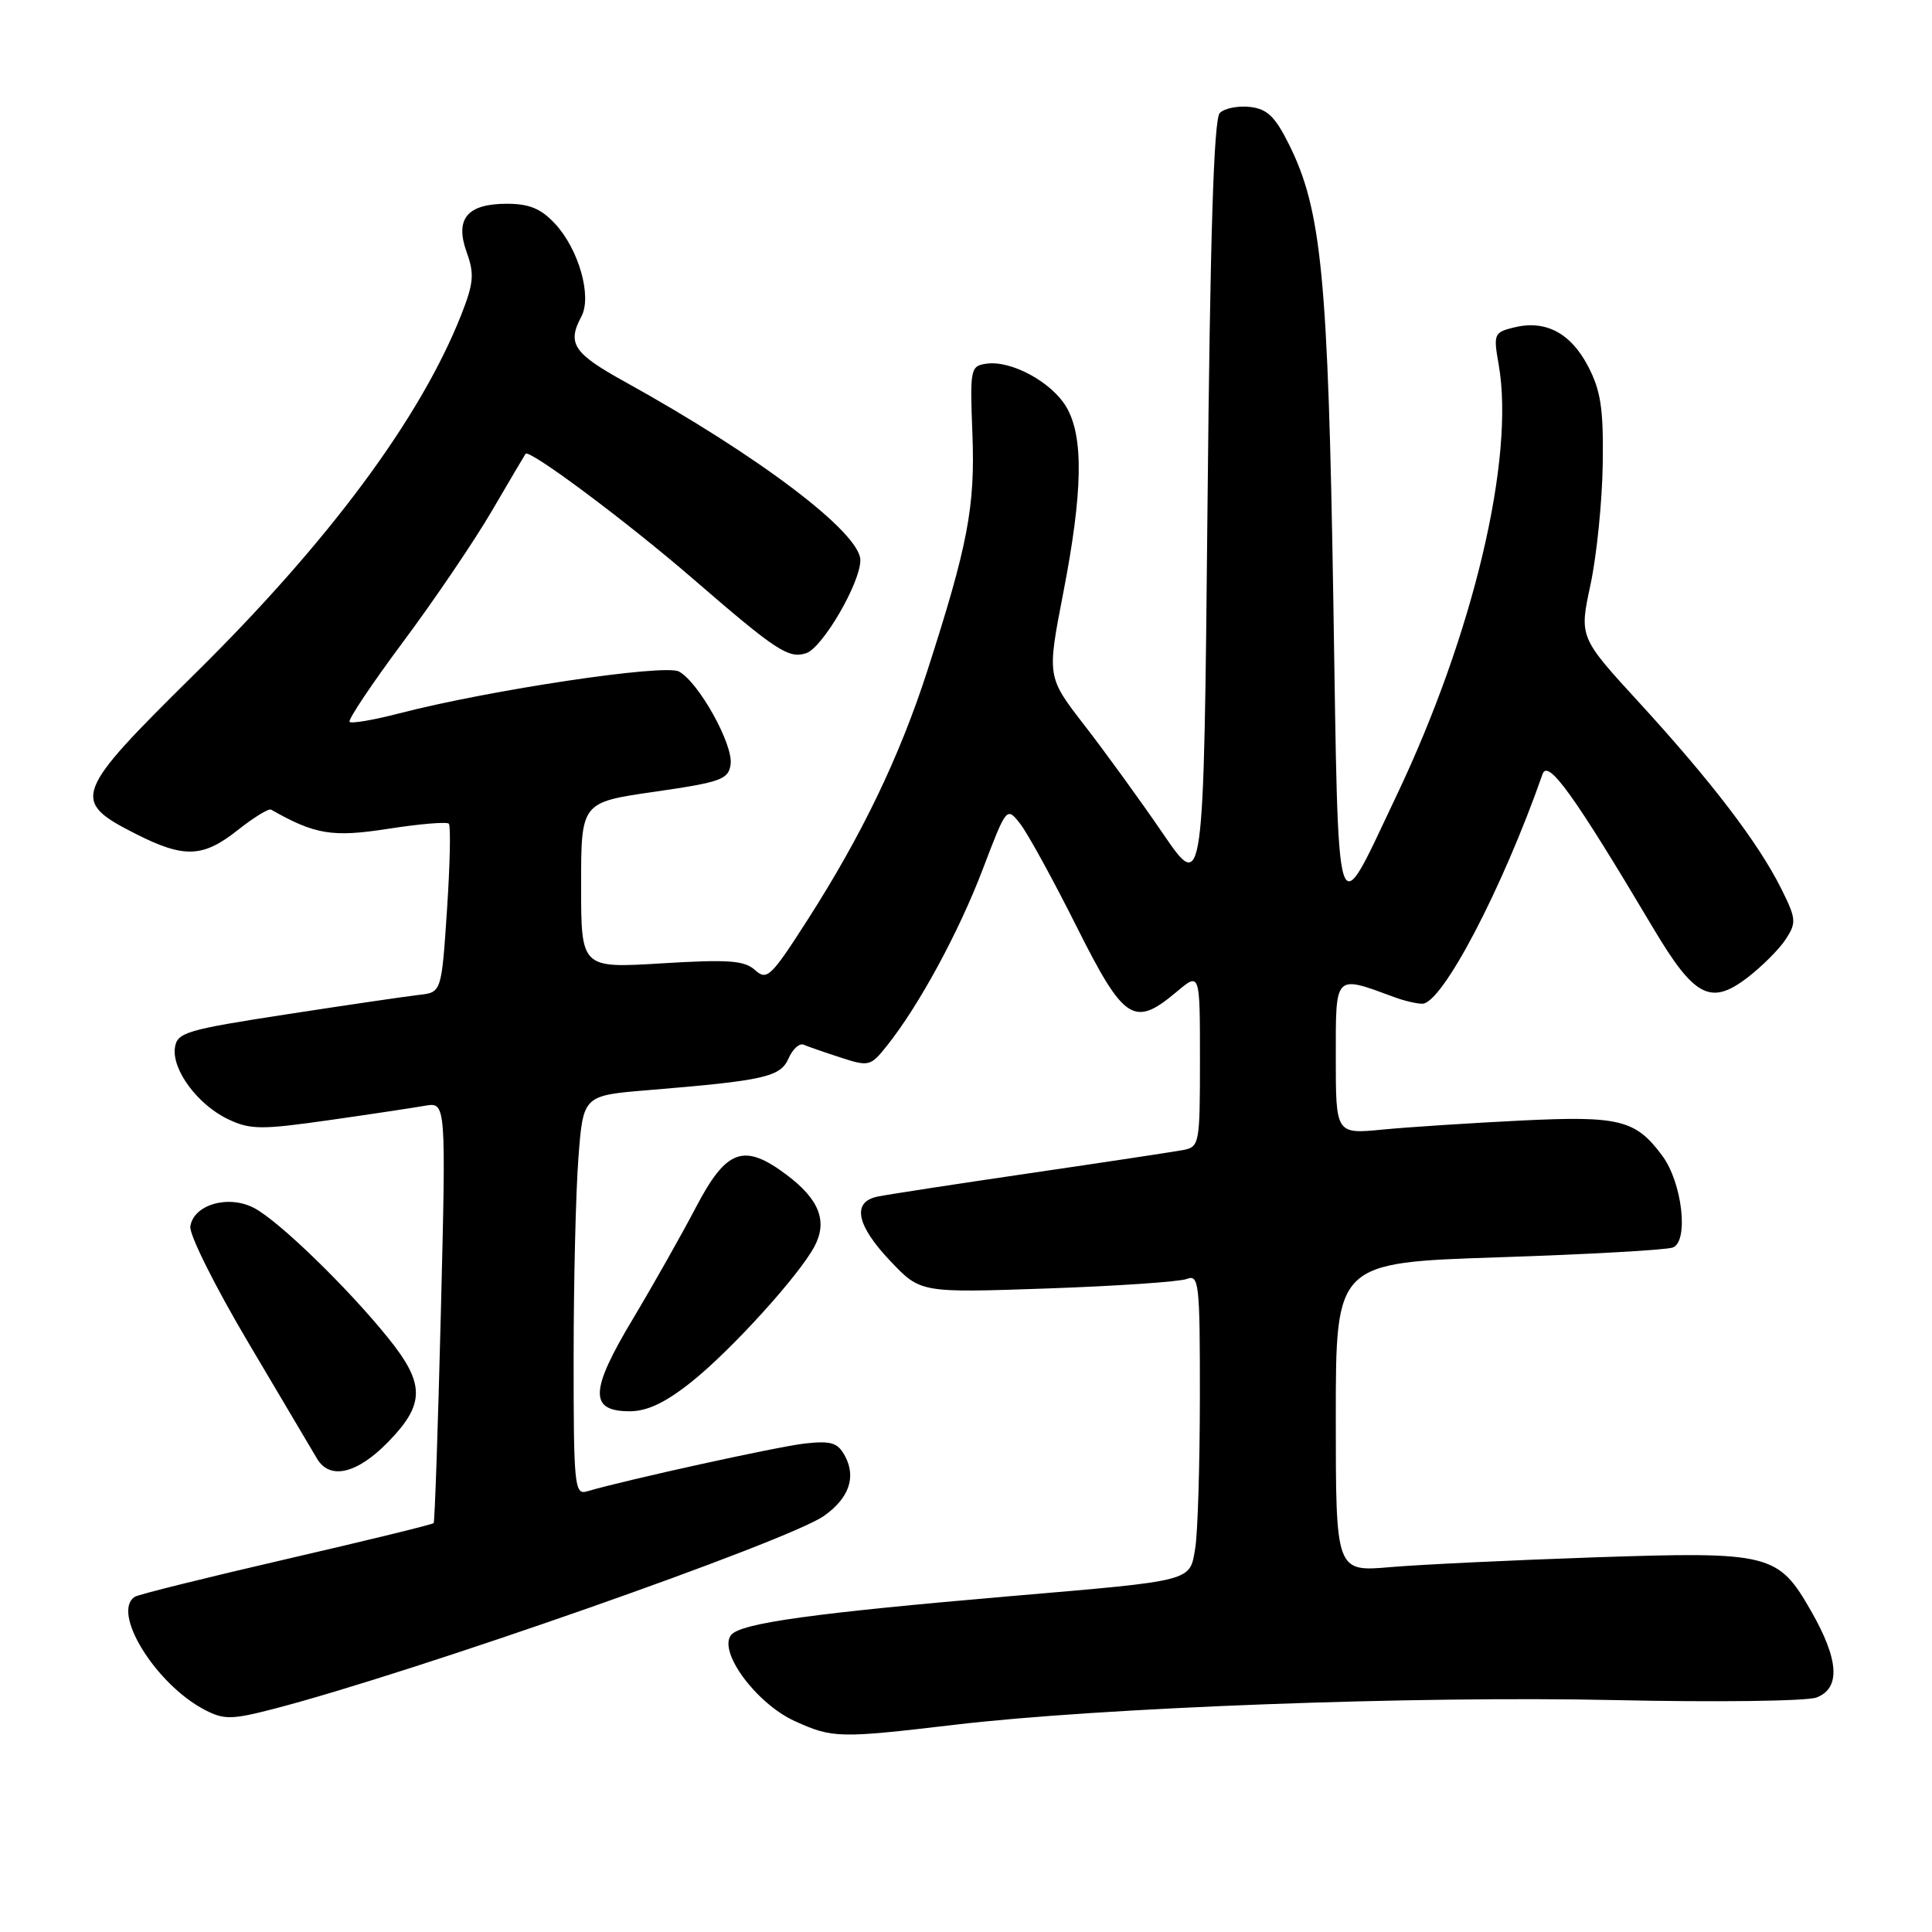 <?xml version="1.0" encoding="UTF-8" standalone="no"?>
<!DOCTYPE svg PUBLIC "-//W3C//DTD SVG 1.1//EN" "http://www.w3.org/Graphics/SVG/1.1/DTD/svg11.dtd" >
<svg xmlns="http://www.w3.org/2000/svg" xmlns:xlink="http://www.w3.org/1999/xlink" version="1.1" viewBox="0 0 256 256">
 <g >
 <path fill="currentColor"
d=" M 126.50 228.54 C 145.87 226.25 187.61 224.69 213.94 225.27 C 227.38 225.57 239.41 225.41 240.69 224.93 C 243.91 223.70 243.68 219.94 239.99 213.49 C 235.61 205.83 234.57 205.57 211.18 206.36 C 200.36 206.73 188.24 207.31 184.25 207.65 C 177.00 208.28 177.00 208.28 177.00 187.79 C 177.00 167.31 177.00 167.31 198.55 166.60 C 210.40 166.21 220.81 165.63 221.66 165.30 C 223.80 164.48 222.90 156.69 220.26 153.14 C 216.72 148.36 214.59 147.84 201.50 148.48 C 194.90 148.81 186.69 149.34 183.25 149.67 C 177.00 150.28 177.00 150.28 177.00 140.12 C 177.00 128.94 176.76 129.18 184.82 132.15 C 186.09 132.62 187.73 133.00 188.46 133.00 C 191.10 133.00 199.09 117.74 204.40 102.56 C 205.12 100.53 208.59 105.37 219.00 122.88 C 224.48 132.11 226.64 133.27 231.49 129.58 C 233.44 128.09 235.75 125.79 236.61 124.47 C 238.06 122.25 238.02 121.75 235.99 117.69 C 232.98 111.67 226.76 103.53 217.26 93.16 C 209.25 84.43 209.25 84.43 210.75 77.47 C 211.57 73.63 212.30 66.45 212.37 61.50 C 212.48 54.14 212.12 51.77 210.41 48.50 C 208.09 44.08 204.74 42.35 200.56 43.40 C 197.97 44.04 197.87 44.29 198.58 48.29 C 200.76 60.71 195.23 84.04 185.01 105.50 C 176.80 122.74 177.40 124.60 176.67 79.40 C 175.98 36.76 175.12 27.84 170.82 19.18 C 168.97 15.45 167.92 14.43 165.63 14.17 C 164.05 13.99 162.25 14.35 161.63 14.97 C 160.83 15.77 160.35 31.21 160.00 67.23 C 159.50 118.36 159.50 118.36 154.08 110.43 C 151.10 106.07 146.42 99.62 143.69 96.10 C 138.73 89.69 138.73 89.69 140.88 78.60 C 143.49 65.16 143.61 57.84 141.29 53.92 C 139.35 50.63 133.99 47.72 130.71 48.19 C 128.59 48.49 128.51 48.85 128.85 57.50 C 129.22 67.18 128.25 72.24 122.84 89.00 C 119.17 100.33 114.17 110.72 107.01 121.88 C 102.16 129.45 101.62 129.97 100.05 128.54 C 98.63 127.26 96.53 127.11 87.67 127.65 C 77.00 128.30 77.00 128.30 77.00 117.31 C 77.00 106.31 77.00 106.31 86.75 104.91 C 95.54 103.64 96.53 103.28 96.81 101.29 C 97.19 98.67 92.57 90.37 89.96 88.98 C 88.04 87.95 64.94 91.41 52.92 94.52 C 49.54 95.40 46.57 95.91 46.32 95.65 C 46.07 95.40 49.26 90.63 53.42 85.04 C 57.58 79.46 62.87 71.65 65.18 67.69 C 67.49 63.74 69.50 60.33 69.64 60.13 C 70.12 59.46 83.16 69.19 91.90 76.76 C 102.84 86.22 104.48 87.30 106.80 86.56 C 108.97 85.88 114.00 77.25 114.00 74.23 C 114.00 70.59 100.54 60.40 82.75 50.56 C 75.97 46.81 75.12 45.52 77.04 41.93 C 78.46 39.27 76.69 33.03 73.55 29.65 C 71.70 27.65 70.13 27.00 67.17 27.00 C 61.88 27.00 60.24 29.00 61.85 33.46 C 62.87 36.28 62.76 37.53 61.14 41.66 C 55.72 55.40 43.59 71.76 25.80 89.30 C 9.68 105.21 9.35 106.11 17.98 110.49 C 24.41 113.75 26.90 113.65 31.53 109.97 C 33.63 108.31 35.60 107.10 35.92 107.28 C 41.76 110.60 44.04 110.97 51.44 109.82 C 55.59 109.17 59.20 108.87 59.47 109.14 C 59.74 109.40 59.63 114.55 59.23 120.56 C 58.50 131.50 58.50 131.50 55.50 131.83 C 53.85 132.02 45.98 133.17 38.00 134.40 C 24.67 136.45 23.47 136.81 23.18 138.81 C 22.75 141.74 26.21 146.40 30.24 148.31 C 33.15 149.69 34.60 149.71 43.51 148.44 C 49.00 147.66 54.76 146.79 56.30 146.52 C 59.11 146.03 59.11 146.03 58.42 173.76 C 58.04 189.02 57.61 201.64 57.46 201.82 C 57.31 202.00 48.55 204.14 37.99 206.58 C 27.42 209.02 18.38 211.27 17.89 211.57 C 14.67 213.56 20.63 223.21 27.18 226.59 C 29.68 227.88 30.73 227.87 36.25 226.44 C 54.70 221.66 104.46 204.21 109.19 200.86 C 112.50 198.51 113.47 195.75 111.97 192.94 C 111.01 191.16 110.16 190.89 106.66 191.27 C 103.08 191.67 82.95 196.09 77.75 197.62 C 76.13 198.10 76.00 196.79 76.01 179.82 C 76.01 169.74 76.30 157.82 76.65 153.33 C 77.28 145.16 77.28 145.16 85.89 144.45 C 101.29 143.18 103.41 142.71 104.49 140.24 C 105.03 139.00 105.93 138.19 106.49 138.43 C 107.04 138.67 109.25 139.44 111.39 140.13 C 115.13 141.35 115.36 141.29 117.53 138.56 C 121.76 133.26 127.04 123.53 130.22 115.18 C 133.39 106.87 133.39 106.87 135.20 109.18 C 136.19 110.46 139.54 116.56 142.64 122.75 C 148.95 135.33 150.26 136.18 155.92 131.41 C 159.00 128.82 159.00 128.82 159.00 140.39 C 159.00 151.60 158.93 151.98 156.75 152.39 C 155.51 152.62 146.40 154.00 136.50 155.45 C 126.60 156.90 117.49 158.30 116.25 158.56 C 112.85 159.28 113.48 162.36 117.99 167.11 C 121.98 171.31 121.98 171.31 138.74 170.73 C 147.96 170.41 156.29 169.84 157.25 169.47 C 158.87 168.84 159.00 169.97 158.99 185.14 C 158.98 194.14 158.71 203.15 158.37 205.16 C 157.64 209.58 158.29 209.41 134.00 211.49 C 107.80 213.74 98.19 215.07 96.89 216.63 C 95.09 218.80 100.20 225.73 105.32 228.06 C 110.33 230.33 111.18 230.35 126.50 228.54 Z  M 51.42 191.08 C 56.34 186.04 56.34 183.36 51.41 177.26 C 46.03 170.59 36.93 161.77 33.68 160.07 C 30.26 158.27 25.63 159.62 25.22 162.52 C 25.07 163.61 28.55 170.57 32.96 178.00 C 37.36 185.43 41.43 192.29 41.99 193.25 C 43.68 196.14 47.29 195.31 51.42 191.08 Z  M 91.62 183.11 C 96.85 178.95 105.88 169.01 107.92 165.16 C 109.69 161.84 108.57 158.94 104.27 155.70 C 98.57 151.41 96.26 152.23 92.20 160.00 C 90.33 163.57 86.57 170.23 83.85 174.78 C 78.14 184.30 78.05 187.00 83.44 187.00 C 85.77 187.00 88.17 185.86 91.62 183.11 Z "/>
</g>
</svg>